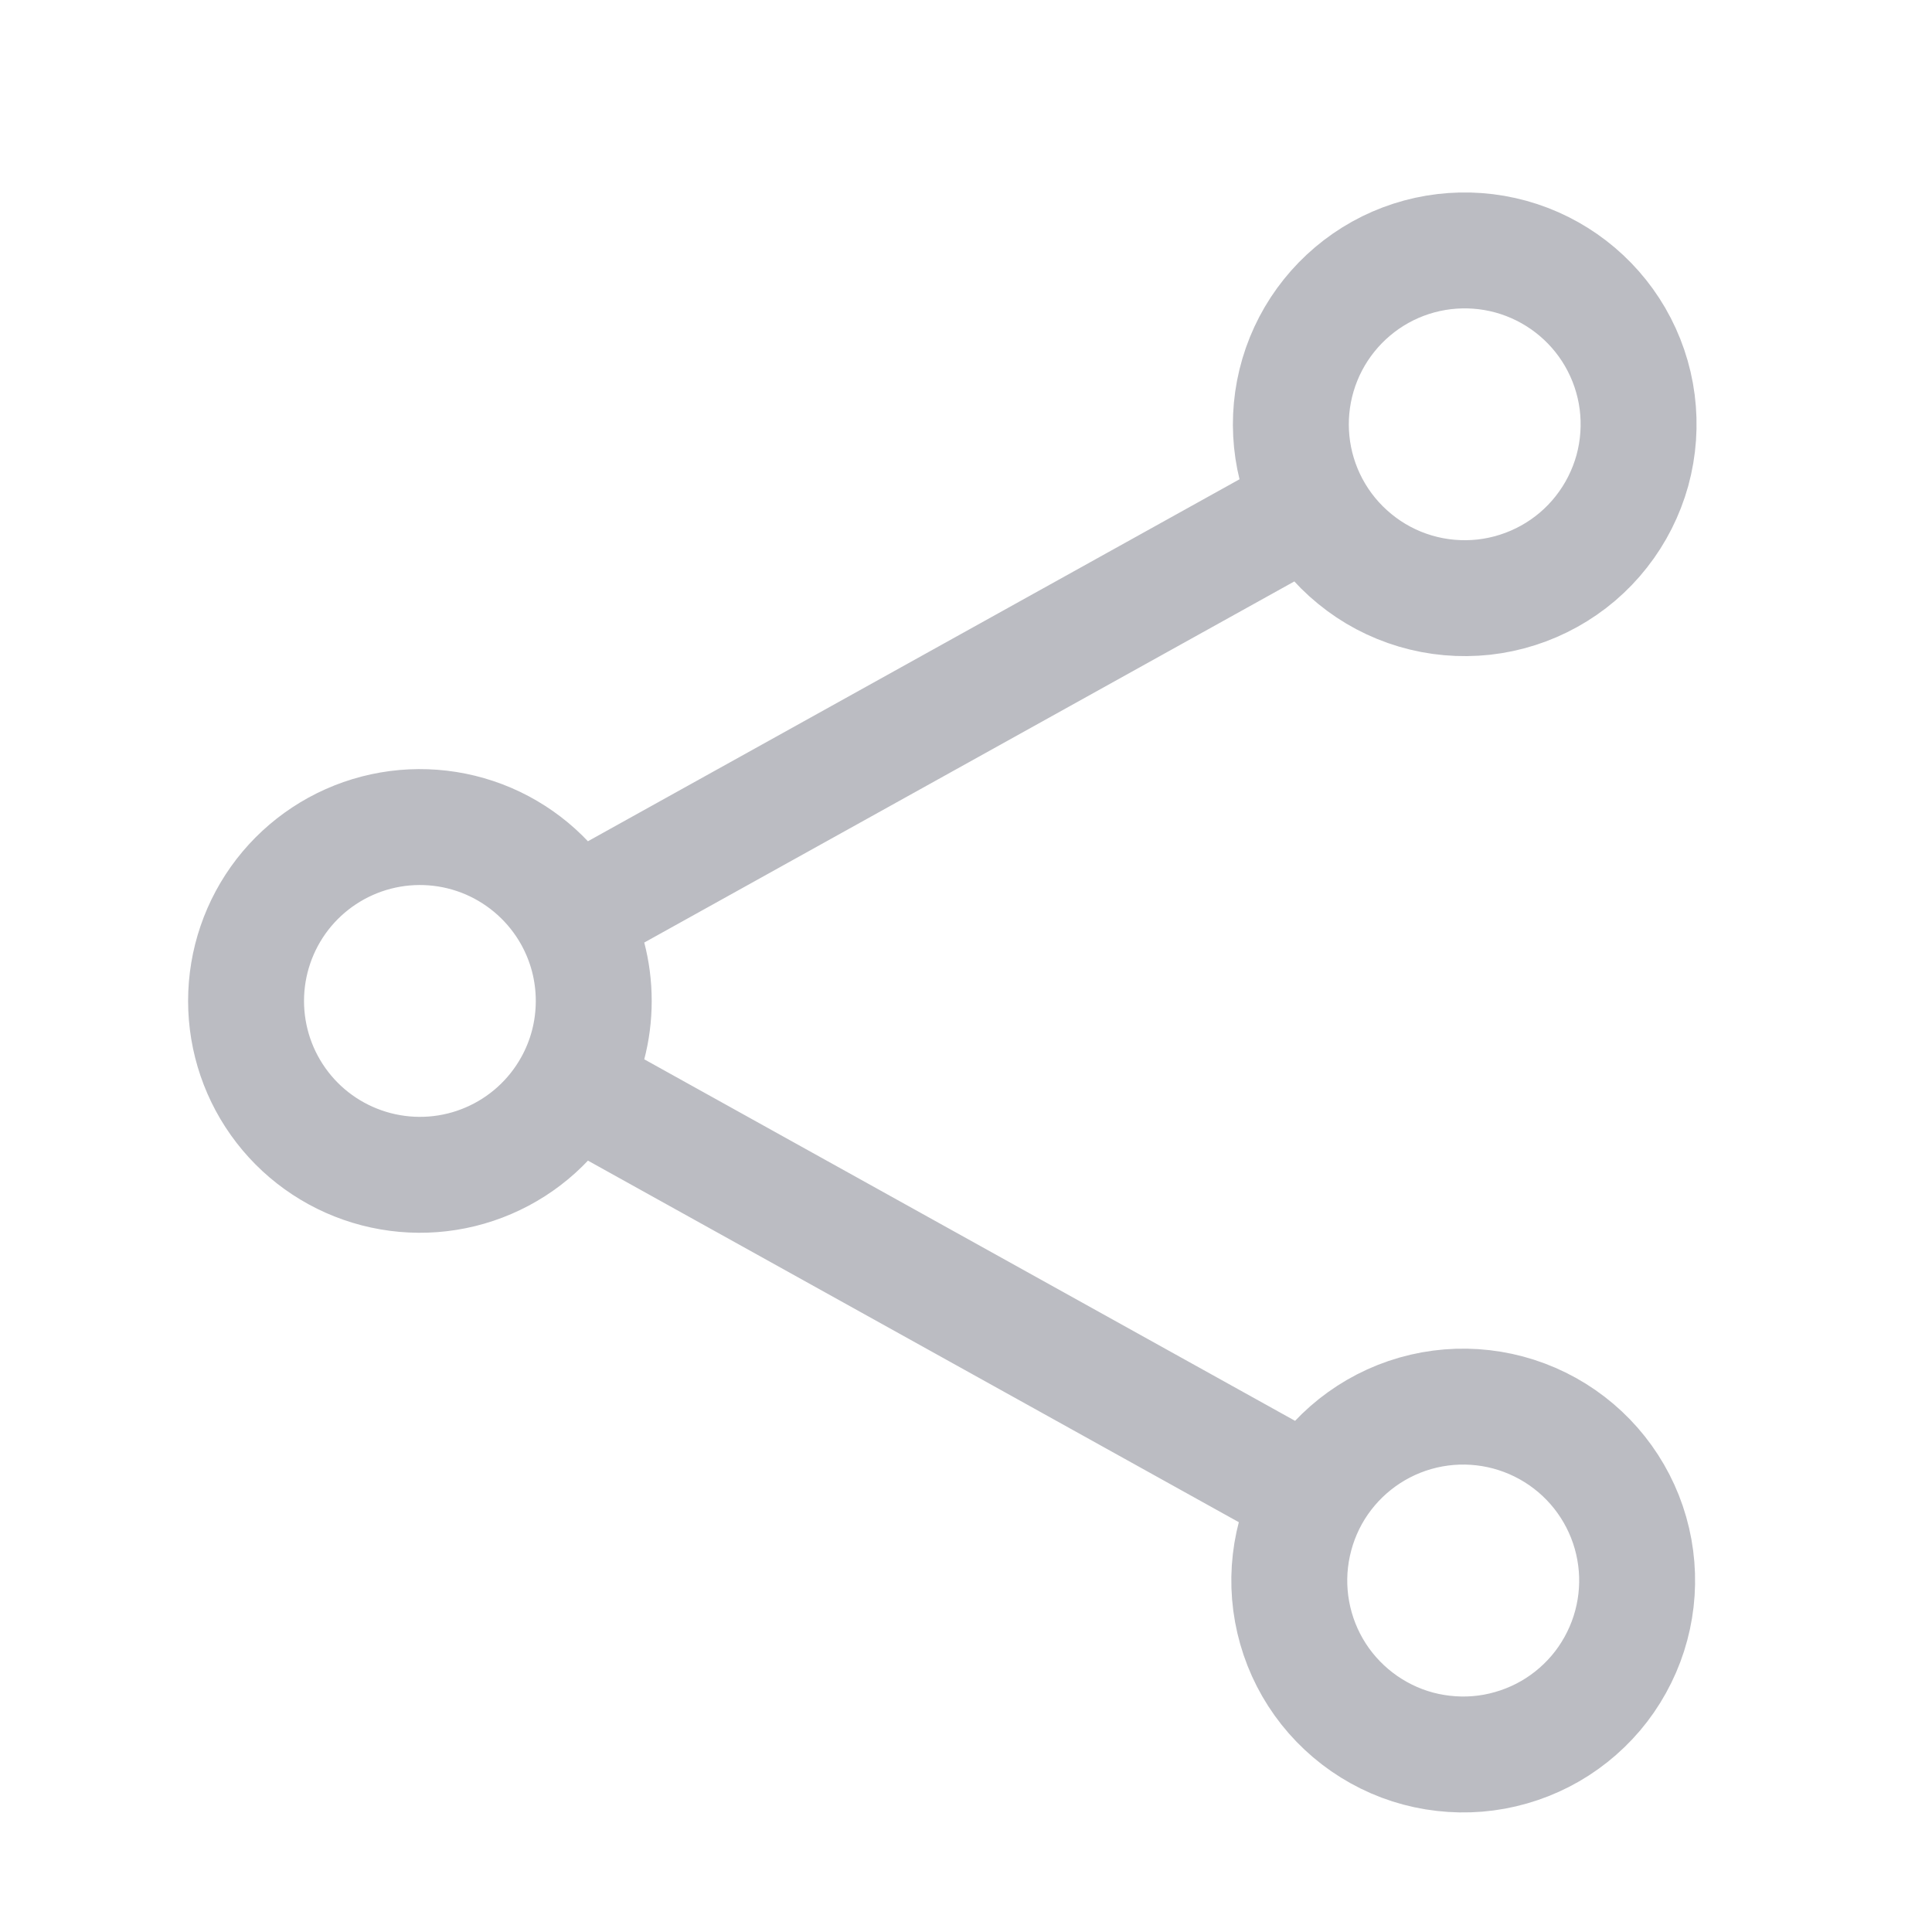 <svg width="25" height="25" viewBox="0 0 25 25" fill="none" xmlns="http://www.w3.org/2000/svg">
<path d="M7.4 11.859C7.158 11.424 6.778 11.081 6.32 10.884C5.862 10.688 5.352 10.649 4.869 10.774C4.387 10.899 3.959 11.181 3.654 11.575C3.349 11.97 3.184 12.454 3.184 12.952C3.184 13.451 3.349 13.935 3.654 14.329C3.959 14.724 4.387 15.005 4.869 15.13C5.352 15.255 5.862 15.217 6.32 15.02C6.778 14.824 7.158 14.481 7.4 14.045M7.4 11.859C7.58 12.183 7.683 12.555 7.683 12.952C7.683 13.349 7.58 13.722 7.4 14.045M7.4 11.859L16.966 6.545M7.4 14.045L16.966 19.359M16.966 6.545C17.107 6.81 17.298 7.043 17.53 7.232C17.761 7.422 18.028 7.563 18.315 7.648C18.602 7.733 18.902 7.759 19.2 7.727C19.497 7.694 19.785 7.602 20.046 7.457C20.308 7.312 20.538 7.116 20.722 6.881C20.907 6.646 21.043 6.376 21.123 6.088C21.202 5.799 21.223 5.498 21.185 5.202C21.147 4.905 21.049 4.619 20.899 4.36C20.603 3.851 20.119 3.478 19.551 3.321C18.983 3.165 18.376 3.237 17.861 3.523C17.346 3.81 16.963 4.287 16.796 4.852C16.629 5.417 16.69 6.025 16.966 6.545ZM16.966 19.359C16.823 19.618 16.732 19.902 16.698 20.196C16.664 20.489 16.689 20.787 16.77 21.071C16.851 21.355 16.987 21.62 17.171 21.852C17.355 22.083 17.582 22.276 17.841 22.42C18.099 22.564 18.383 22.655 18.677 22.688C18.971 22.722 19.268 22.698 19.552 22.616C19.836 22.535 20.102 22.399 20.333 22.215C20.565 22.031 20.758 21.804 20.901 21.545C21.191 21.024 21.262 20.408 21.098 19.834C20.934 19.26 20.549 18.775 20.027 18.485C19.505 18.195 18.889 18.124 18.315 18.288C17.741 18.452 17.256 18.838 16.966 19.359Z" stroke="#BBBCC2" stroke-width="1.5" stroke-linecap="round" stroke-linejoin="round"/>
</svg>
